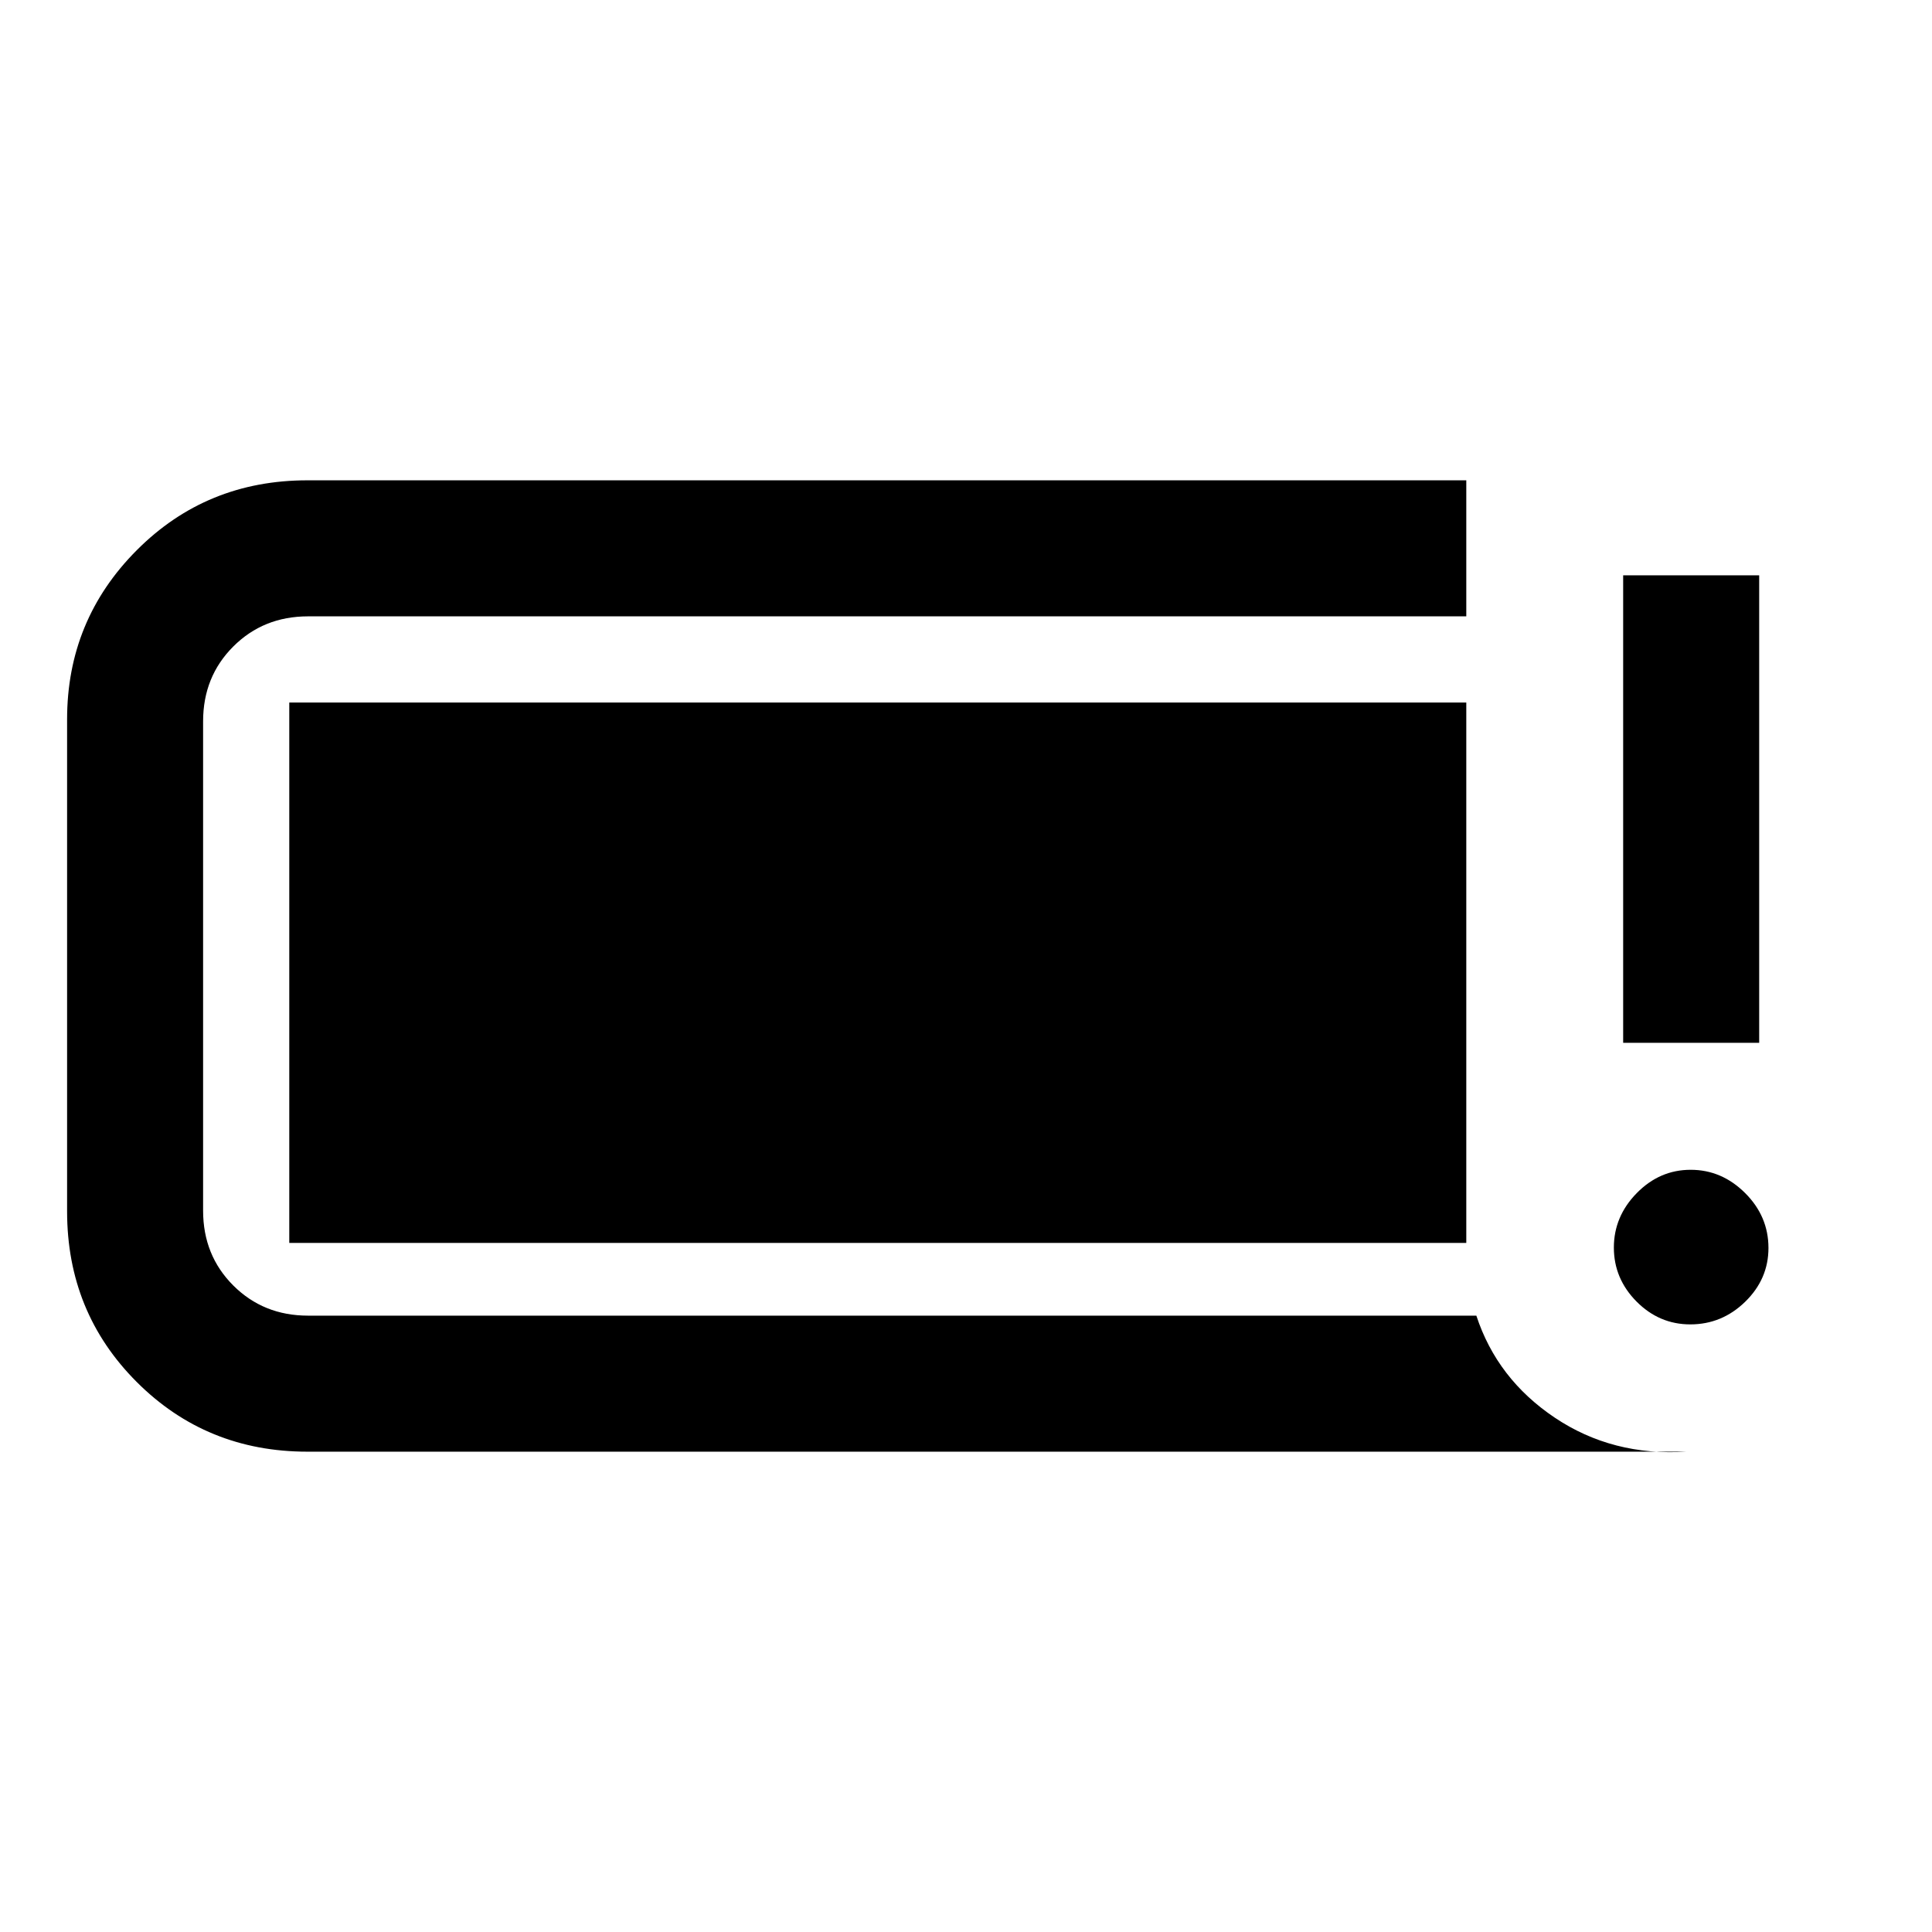 <svg xmlns="http://www.w3.org/2000/svg" height="40" viewBox="0 -960 960 960" width="40"><path d="M839.9-301.92q-15.45 0-26.72-11.36-11.26-11.37-11.26-26.81 0-15.45 11.36-27.05 11.37-11.6 26.81-11.6 15.45 0 27.05 11.55 11.6 11.56 11.6 27.29 0 15.45-11.55 26.72-11.56 11.26-27.29 11.26Zm-33.36-139.9v-232.31h67.59v232.31h-67.59Zm-653.8 203.15q-50.17 0-84.79-34.62-34.61-34.61-34.61-84.79v-244.51q0-49.28 34.61-84.01 34.62-34.73 84.79-34.73h575.85v67.59H153.08q-22.17 0-37.17 14.99-14.99 14.99-14.99 37.16v243.18q0 22.17 14.99 37.16 15 14.99 37.17 14.99h580.51q10.31 31.46 38.95 50.68t65.51 16.91H152.74Zm-9-103.74v-268.51h584.85v268.51H143.74Z"/></svg>